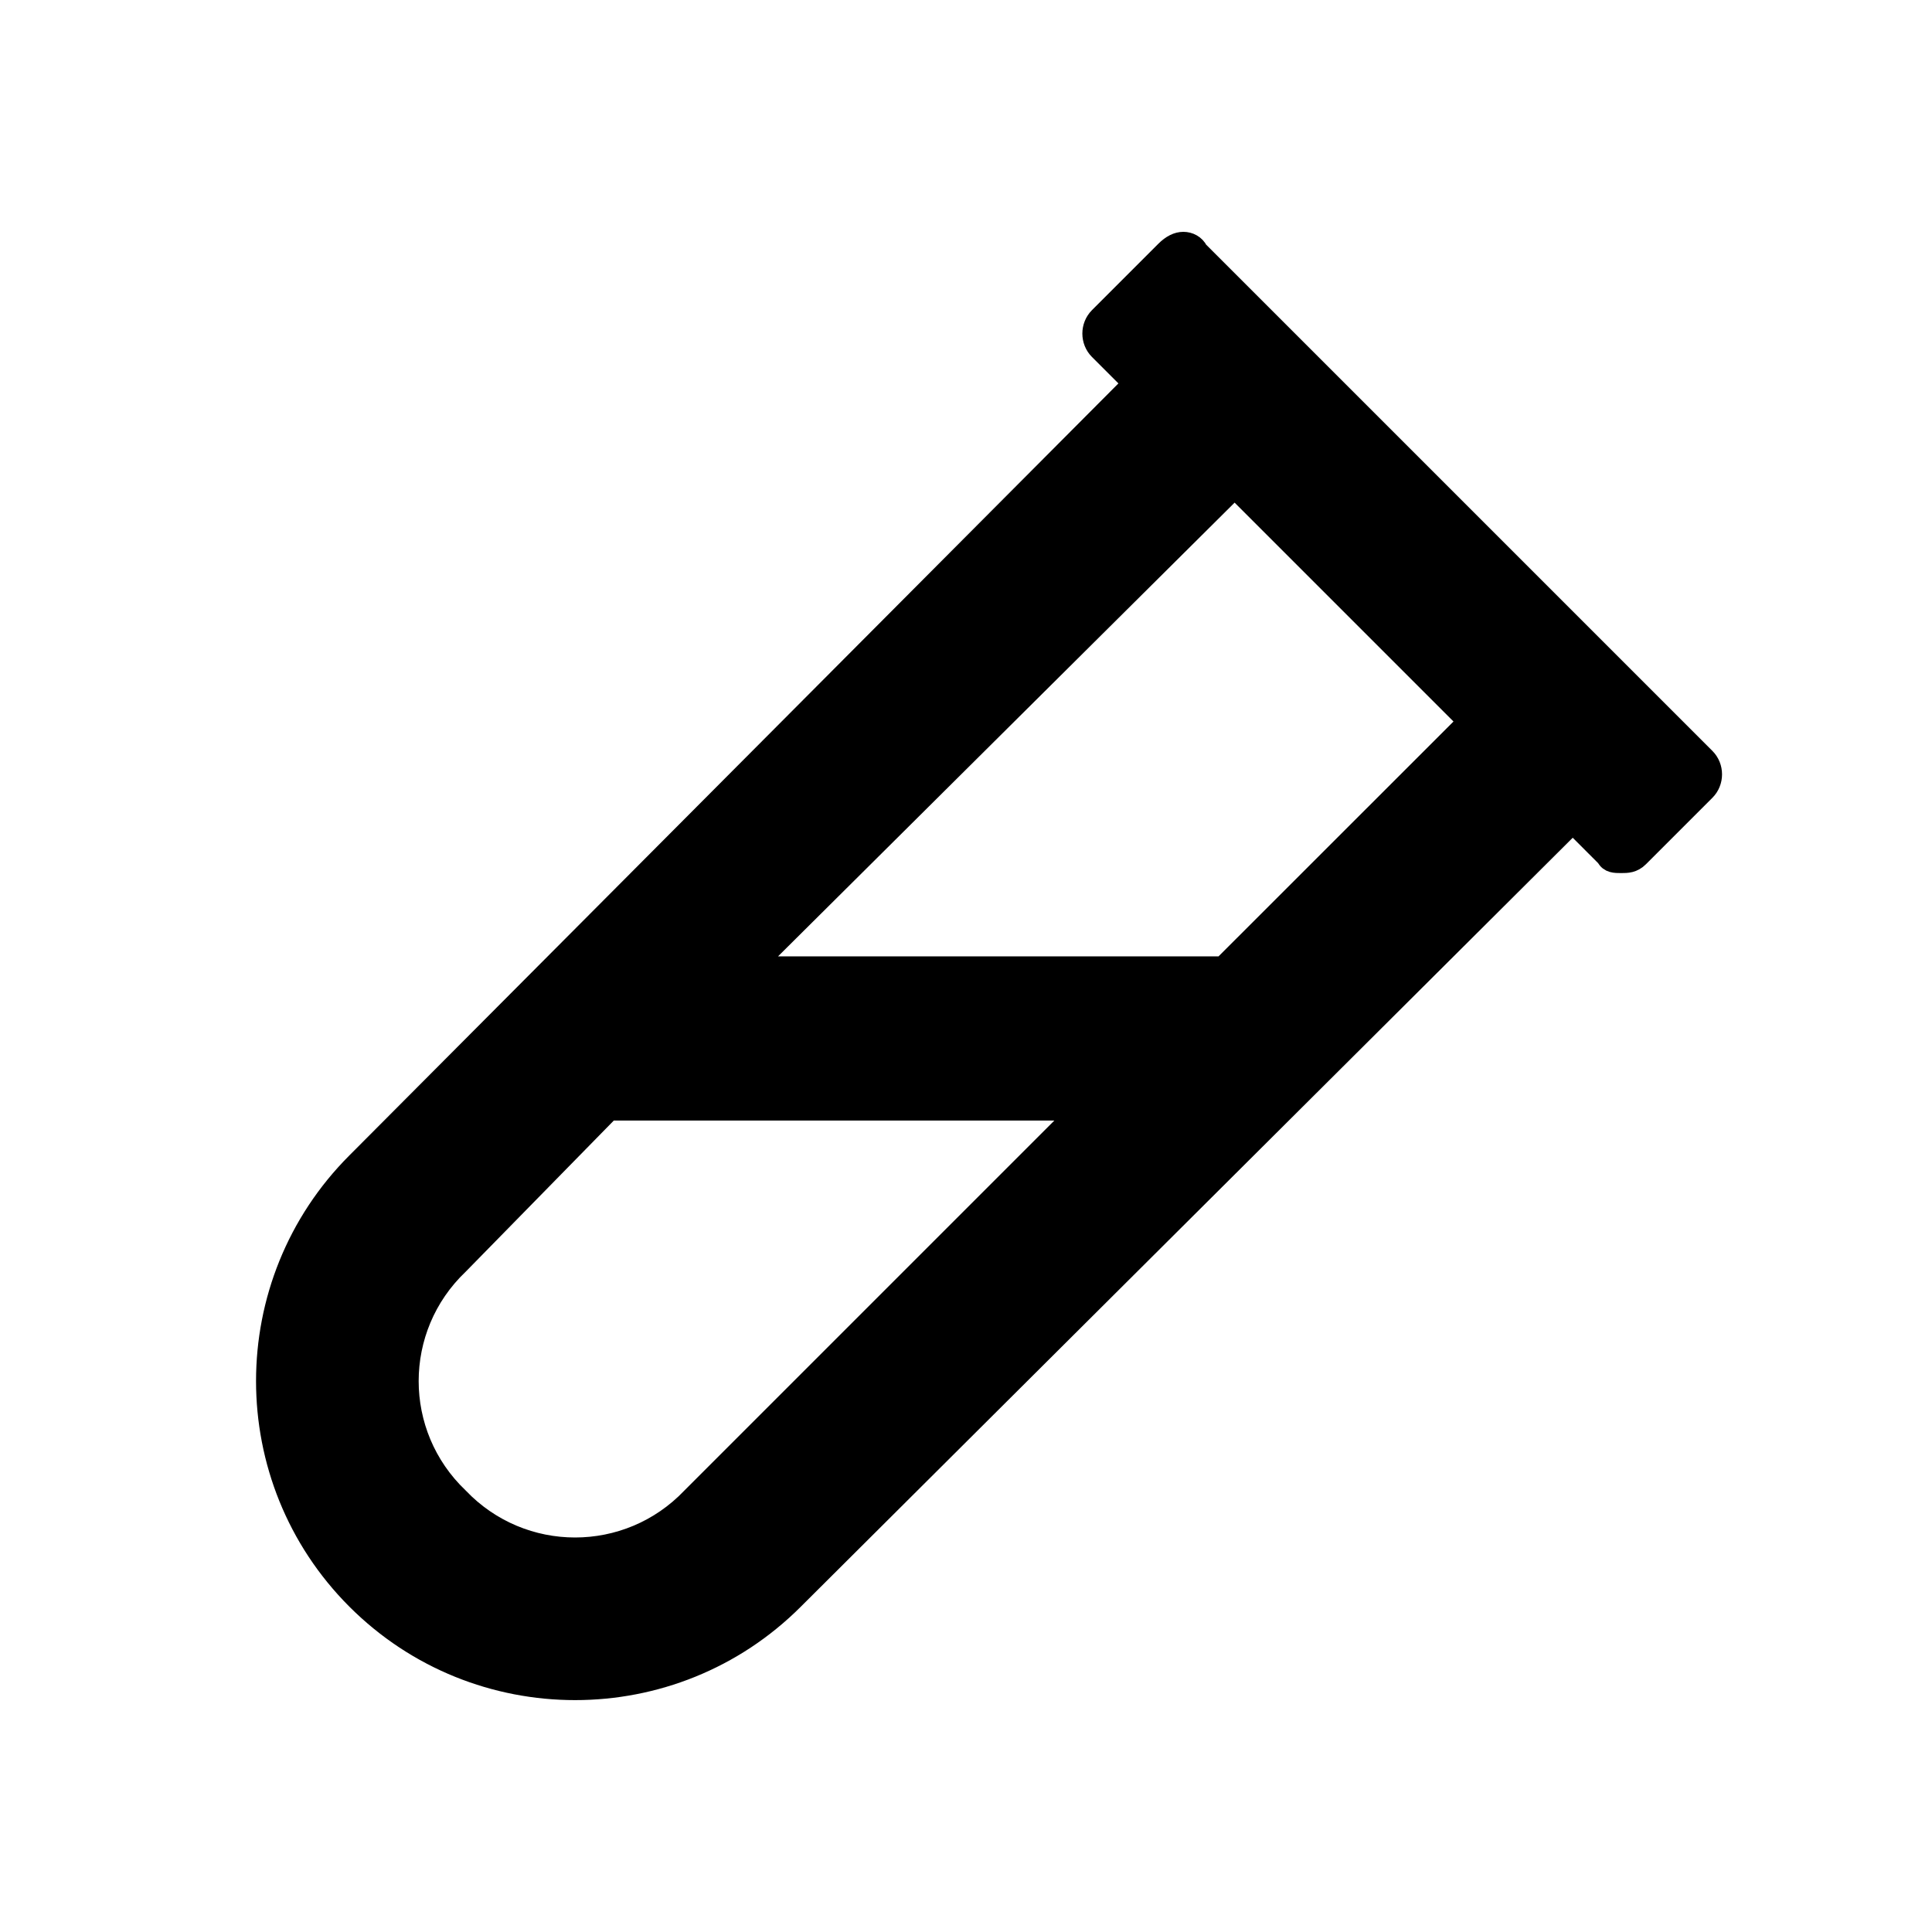 <svg width="20" height="20" viewBox="0 0 20 20" fill="none" xmlns="http://www.w3.org/2000/svg">
    <path d="M17.656 7.844L12.406 2.594C12.375 2.531 12.312 2.5 12.25 2.5C12.188 2.5 12.125 2.531 12.062 2.594L11.375 3.281C11.281 3.375 11.281 3.531 11.375 3.625L11.719 3.969L3.688 12.031C2.438 13.281 2.438 15.312 3.688 16.562C4.938 17.812 6.969 17.812 8.219 16.562L16.281 8.531L16.625 8.875C16.656 8.938 16.719 8.938 16.781 8.938C16.844 8.938 16.906 8.938 16.969 8.875L17.656 8.188C17.75 8.094 17.75 7.938 17.656 7.844ZM7.156 15.5C6.5 16.188 5.406 16.188 4.75 15.5C4.062 14.844 4.062 13.75 4.75 13.094L6.312 11.5H11.156L7.156 15.5ZM12.656 10H7.812L12.781 5.062L15.188 7.469L12.656 10Z" fill="currentColor" stroke="currentColor" stroke-width="0.2"/>
</svg>
